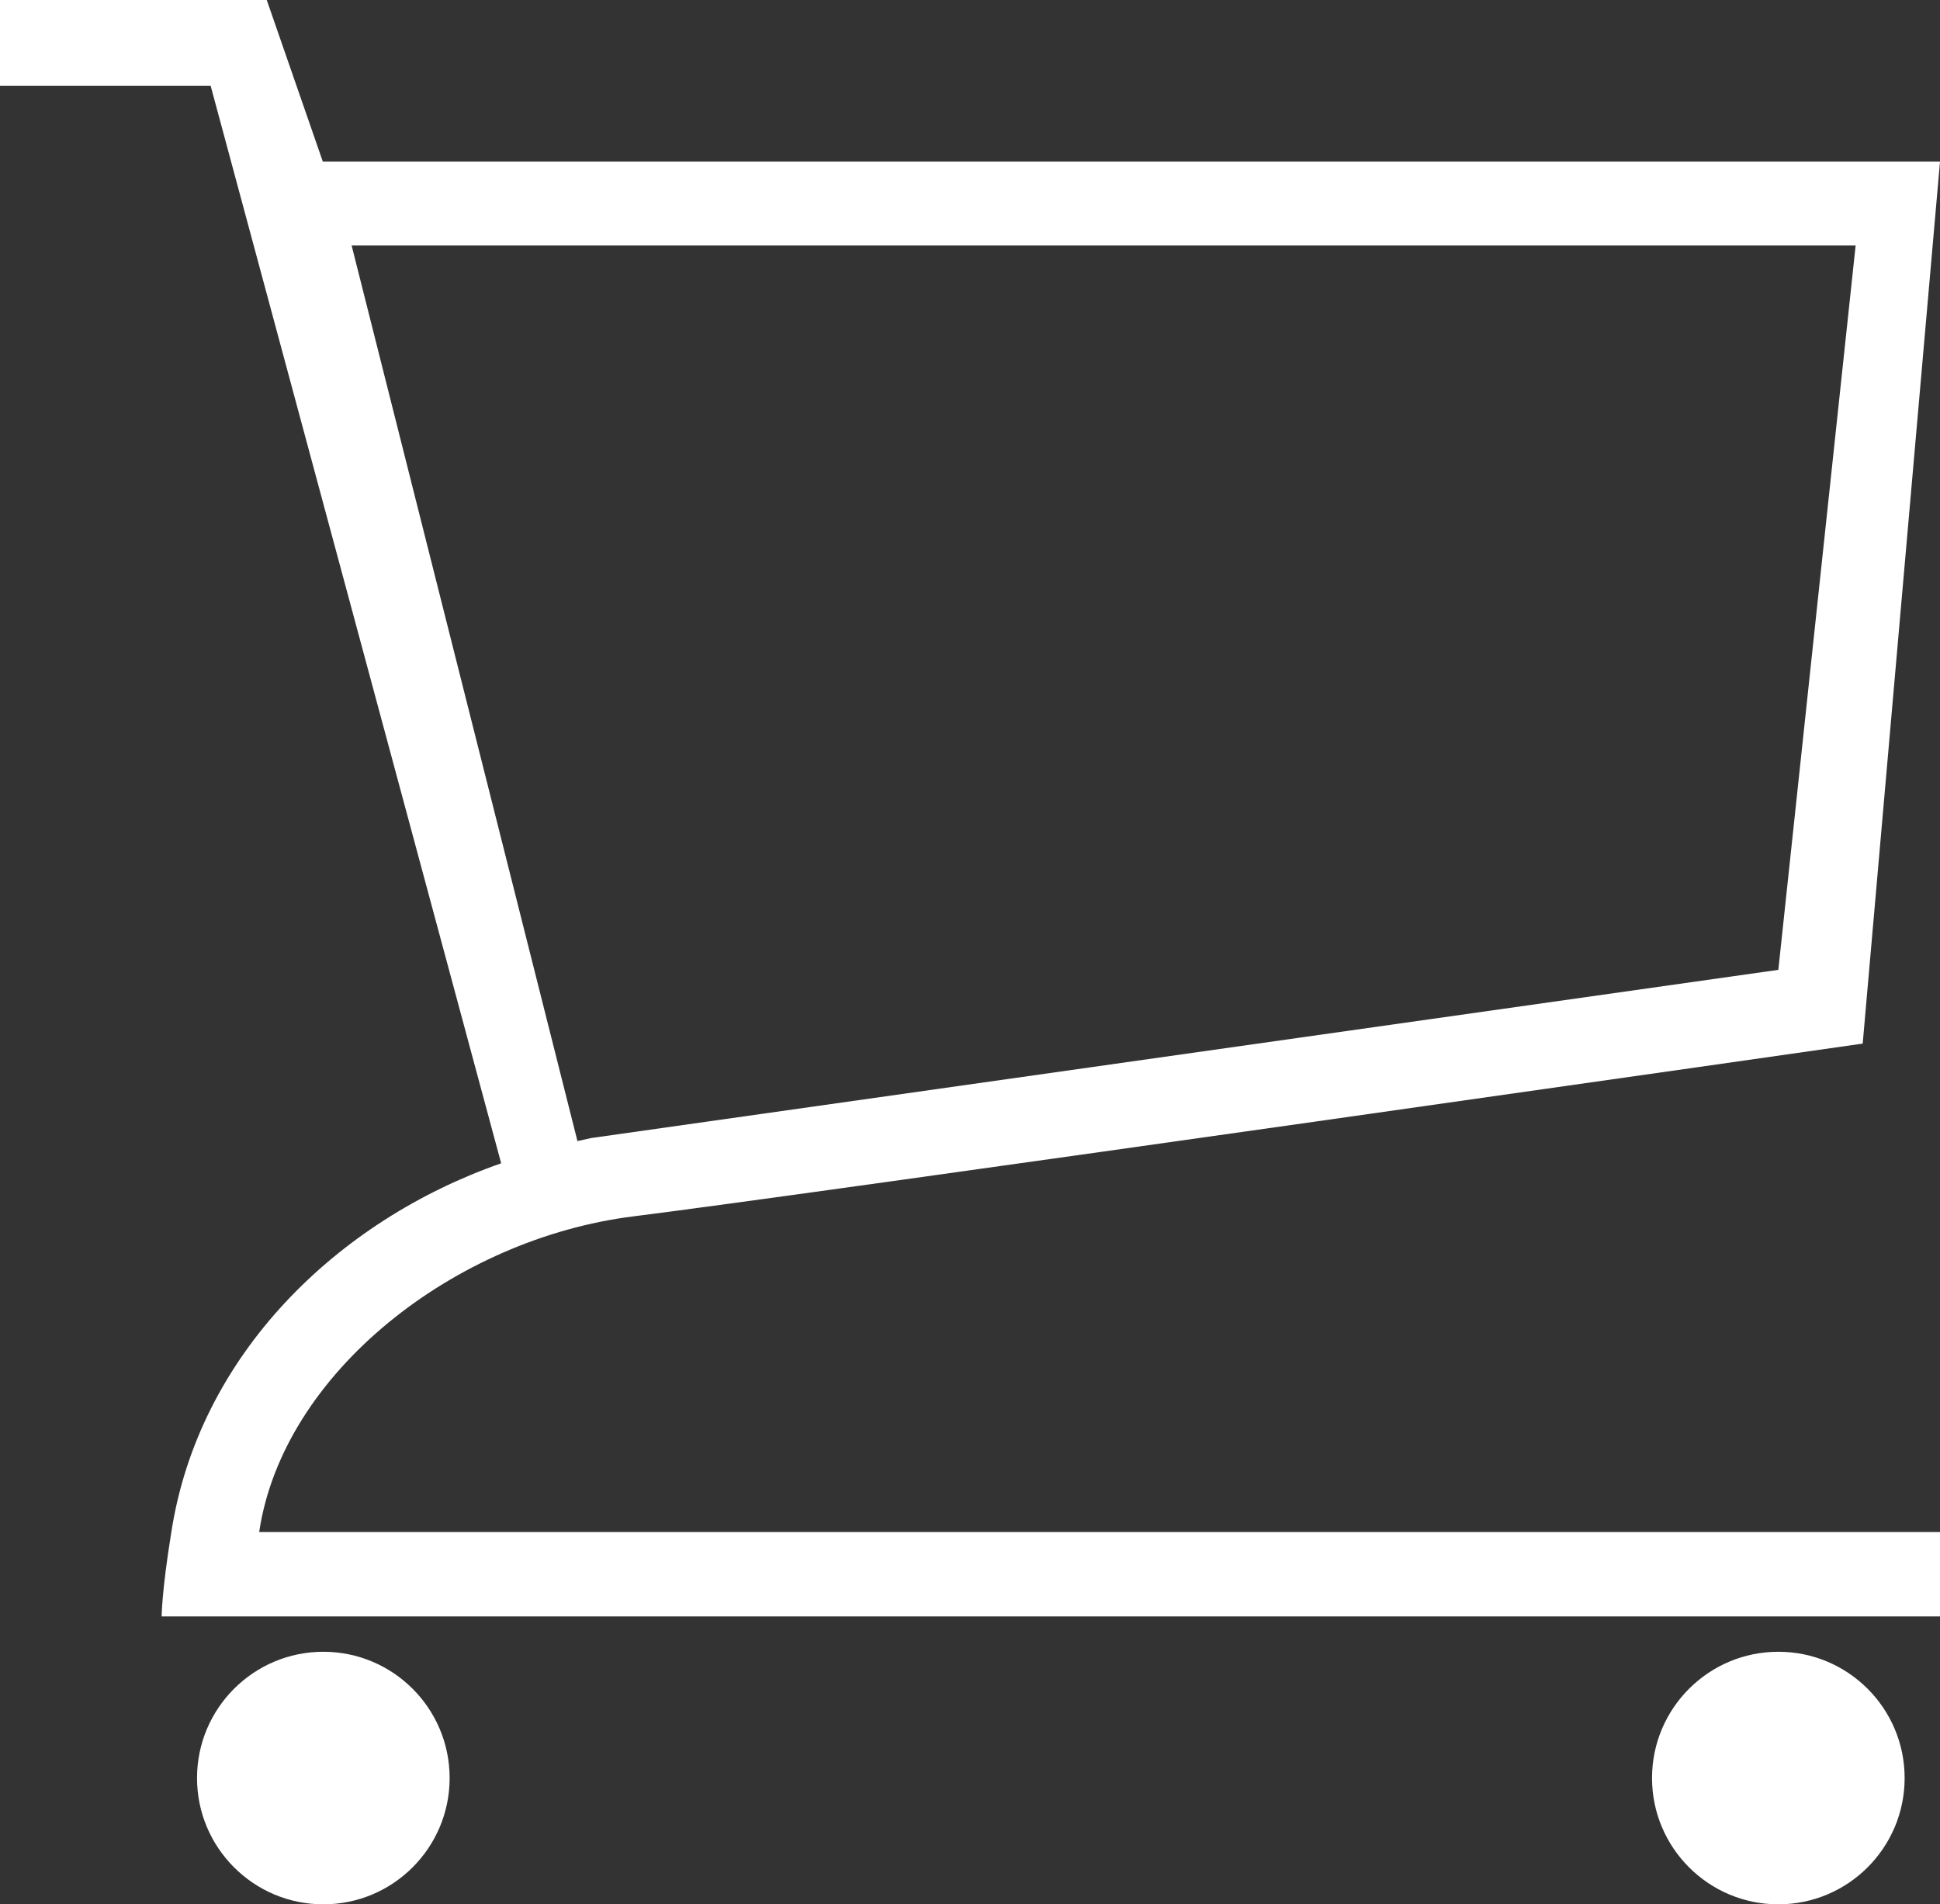 <svg width="384" height="377" xmlns="http://www.w3.org/2000/svg">

 <rect width="100%" height="100%" fill="#333333" stroke="none"/>

 <g id="imagebot_2">
  <path fill="#ffffff" id="imagebot_3" d="M 377 352 C 377 365.8 365.8 377 352 377 S 327 365.8 327 352 S 338.2 327 352 327 S 377 338.2 377 352 z"/>
  <path fill="#ffffff" id="imagebot_4" d="M 89 352 C 89 365.8 77.8 377 64 377 S 39 365.8 39 352 S 50.2 327 64 327 S 89 338.2 89 352 z"/>
  <path fill="#ffffff" id="imagebot_5" d="M 63.9 32 L 52.8 0 L 0 0 L 0 17 L 41.7 17 L 99.2 230.3 C 66.8 241.6 39.3 268.2 33.9 303.4 C 32 315.1 32 320 32 320 L 384 320 L 384 303.3 L 51.3 303.3 C 56 271.7 90.1 245.2 125.4 240.8 S 368.7 206.6 368.7 206.6 L 384 32 L 63.9 32 z M 352 192 L 117 225.3 C 116.1 225.5 115.2 225.7 114.3 225.9 L 69.6 48.6 L 367.3 48.6 L 352 192 z"/>
  <title>imagebot_2</title>
 </g>
</svg>